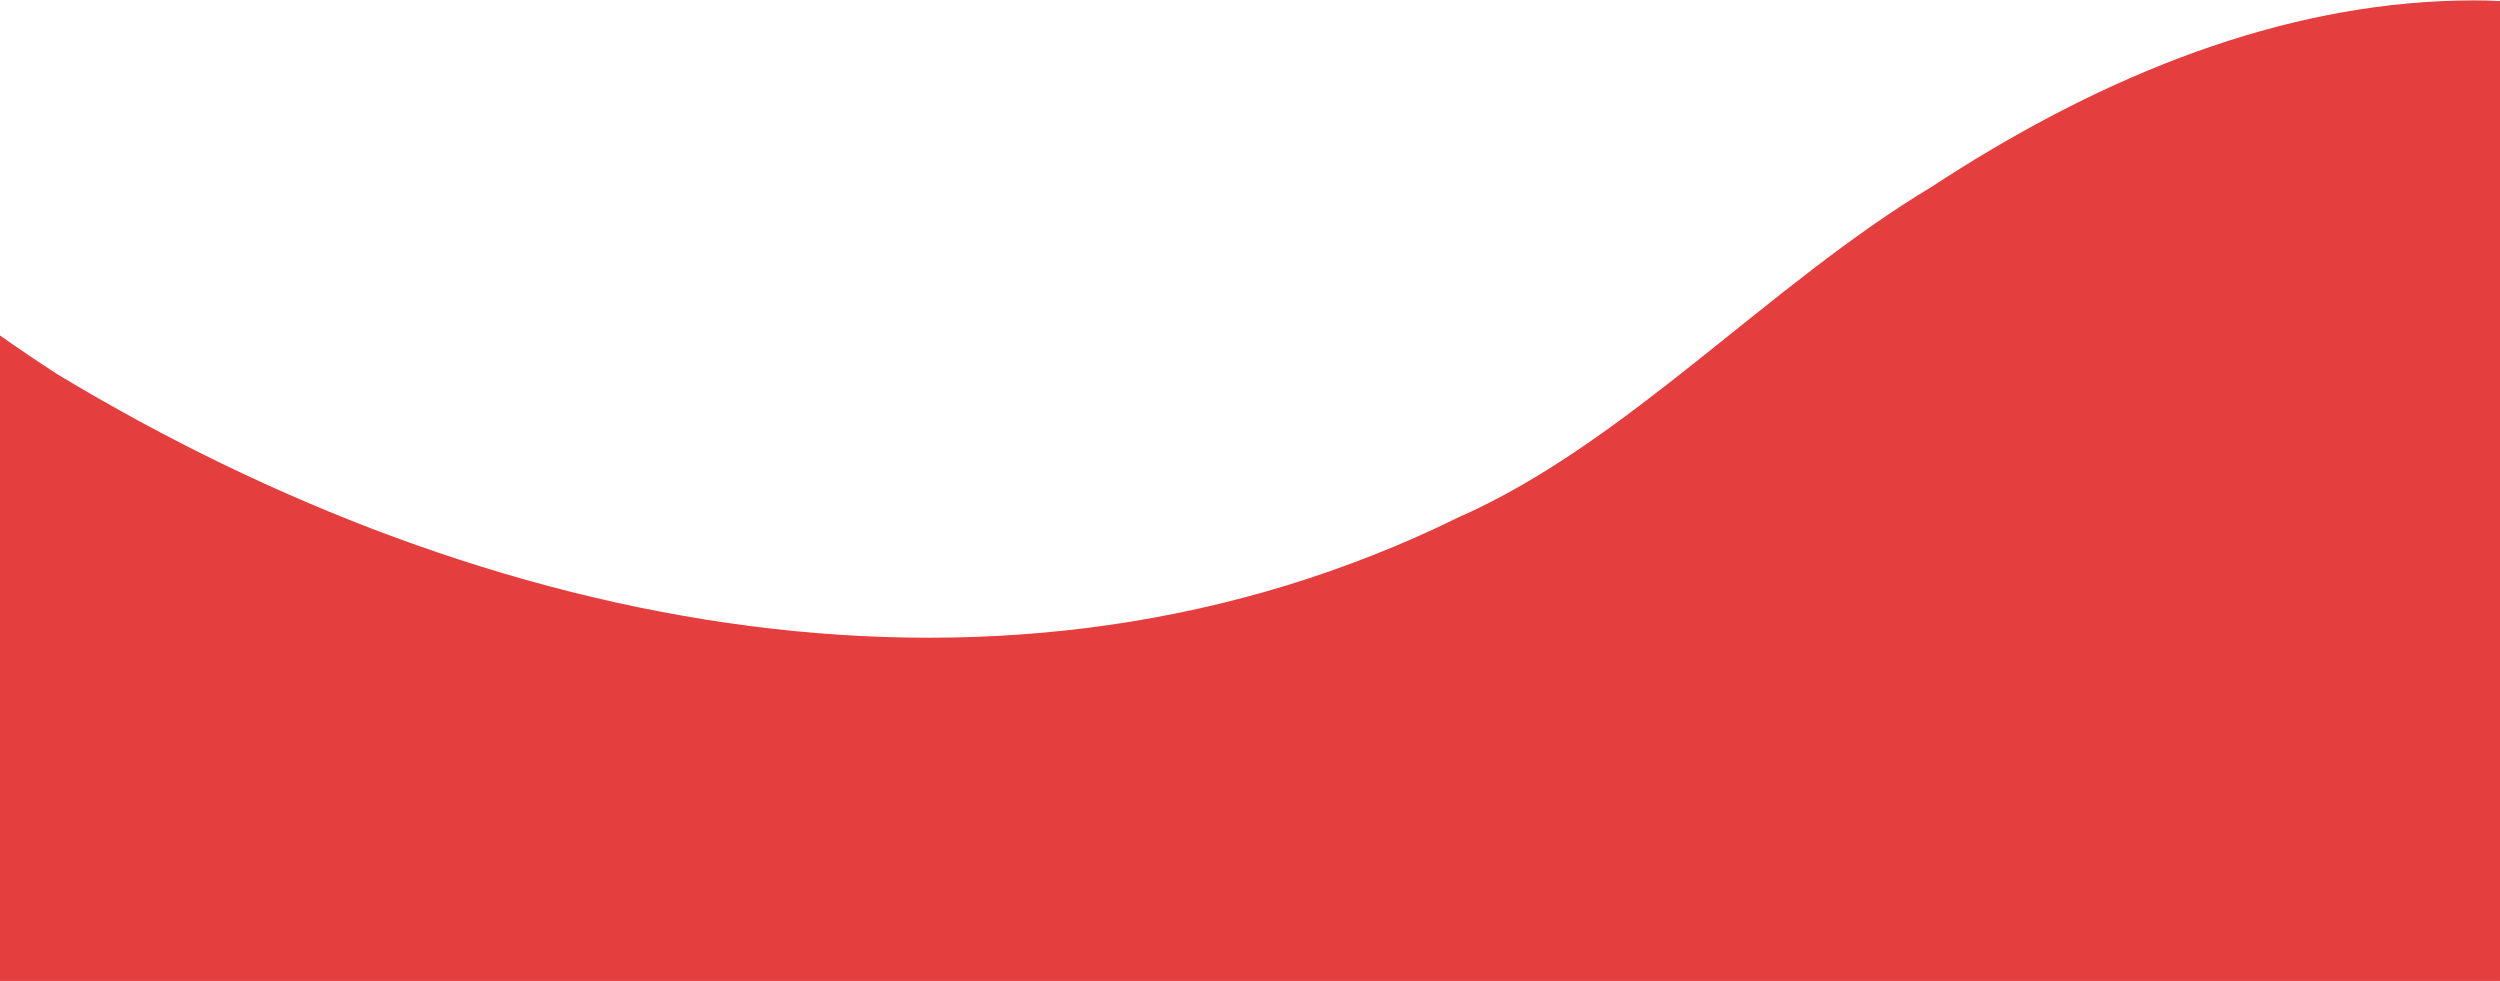 <?xml version="1.0" encoding="utf-8"?>
<!-- Generator: Adobe Illustrator 24.1.0, SVG Export Plug-In . SVG Version: 6.00 Build 0)  -->
<svg version="1.1" id="Layer_1" xmlns="http://www.w3.org/2000/svg" xmlns:xlink="http://www.w3.org/1999/xlink" x="0px" y="0px"
	 viewBox="0 0 1366 536" style="enable-background:new 0 0 1366 536;" xml:space="preserve">
<style type="text/css">
	.st0{fill:#E53E3E;}
</style>
<path class="st0" d="M1366,0.57c-4.73-0.23-9.44-0.35-14.09-0.35c-96.69,0-191.6,36.12-280.41,91.59
	c-5.22,3.26-10.43,6.59-15.61,9.99c-90.05,54.05-167.26,140.51-258.95,180.86c-246.11,121.04-530.84,63.4-765.42-78.07
	c-5.28-3.41-10.54-6.89-15.79-10.44c-5.25-3.55-10.5-7.16-15.73-10.85v352.97h1366V0.57z"/>
</svg>
